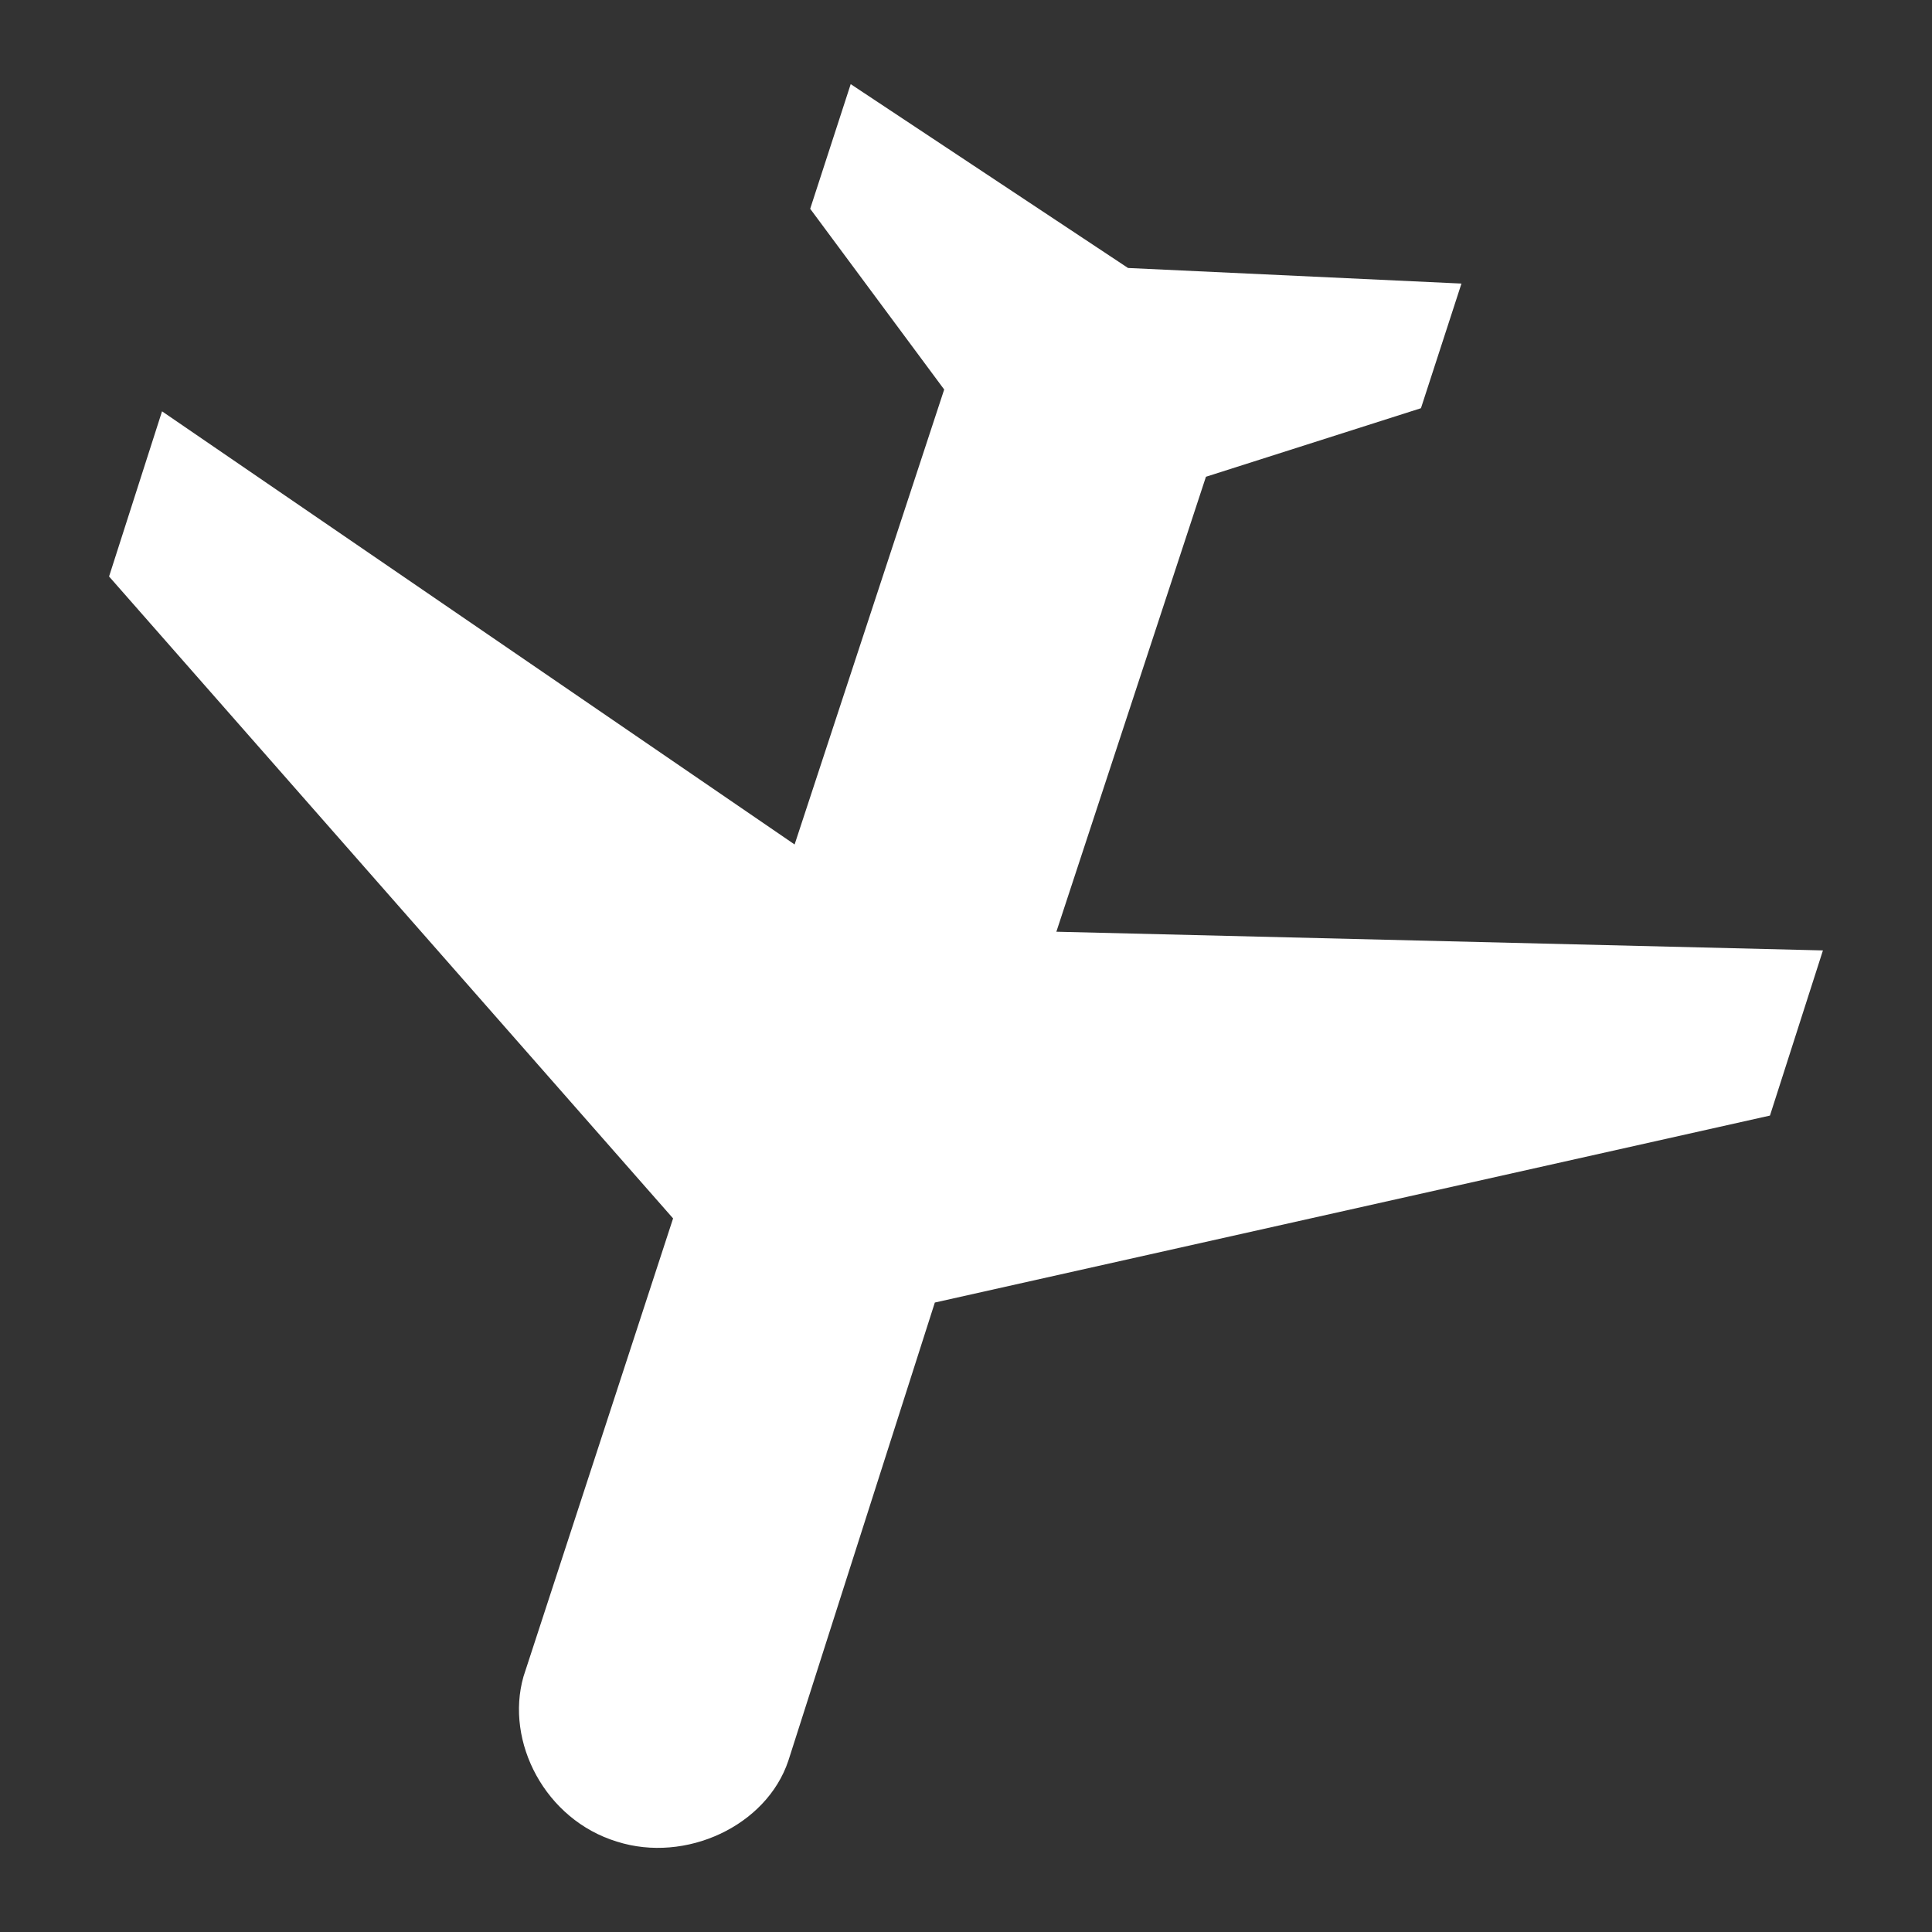 <?xml version="1.0" encoding="utf-8"?>
<!-- Generator: Adobe Illustrator 21.0.2, SVG Export Plug-In . SVG Version: 6.00 Build 0)  -->
<svg version="1.1" id="Layer_1" xmlns="http://www.w3.org/2000/svg" xmlns:xlink="http://www.w3.org/1999/xlink" x="0px" y="0px"
	 viewBox="0 0 62 62" style="enable-background:new 0 0 62 62;" xml:space="preserve">
<rect x="0" y="0" width="62" height="62" fill="#333333" stroke="none"/>
<style type="text/css">
	.st0{fill:#FFFFFF;}
</style>
<title>icon-plane-large</title>
<desc>Created with Sketch.</desc>
<g id="Symbols">
	<g id="icon-plane-large">
		<g id="Plane" transform="translate(28, 27) rotate(270) translate(-28, -27) ">
			<path id="Shape" class="st0" d="M-4.1,18.8c-0.7,2.2,0.5,4.8,2.6,5.5L13.2,29l6,26.8l5.3,1.7l0.6-24.6l14.6,4.8l2.2,6.9l4,1.3
				l0.5-10.7l5.9-8.9l-4-1.3l-5.8,4.3l-14.6-4.8L41.8,4.2l-5.3-1.7L15.9,20.6L1.2,15.8C-0.9,15.2-3.4,16.5-4.1,18.8L-4.1,18.8z"/>
		</g>
	</g>
</g>
</svg>
